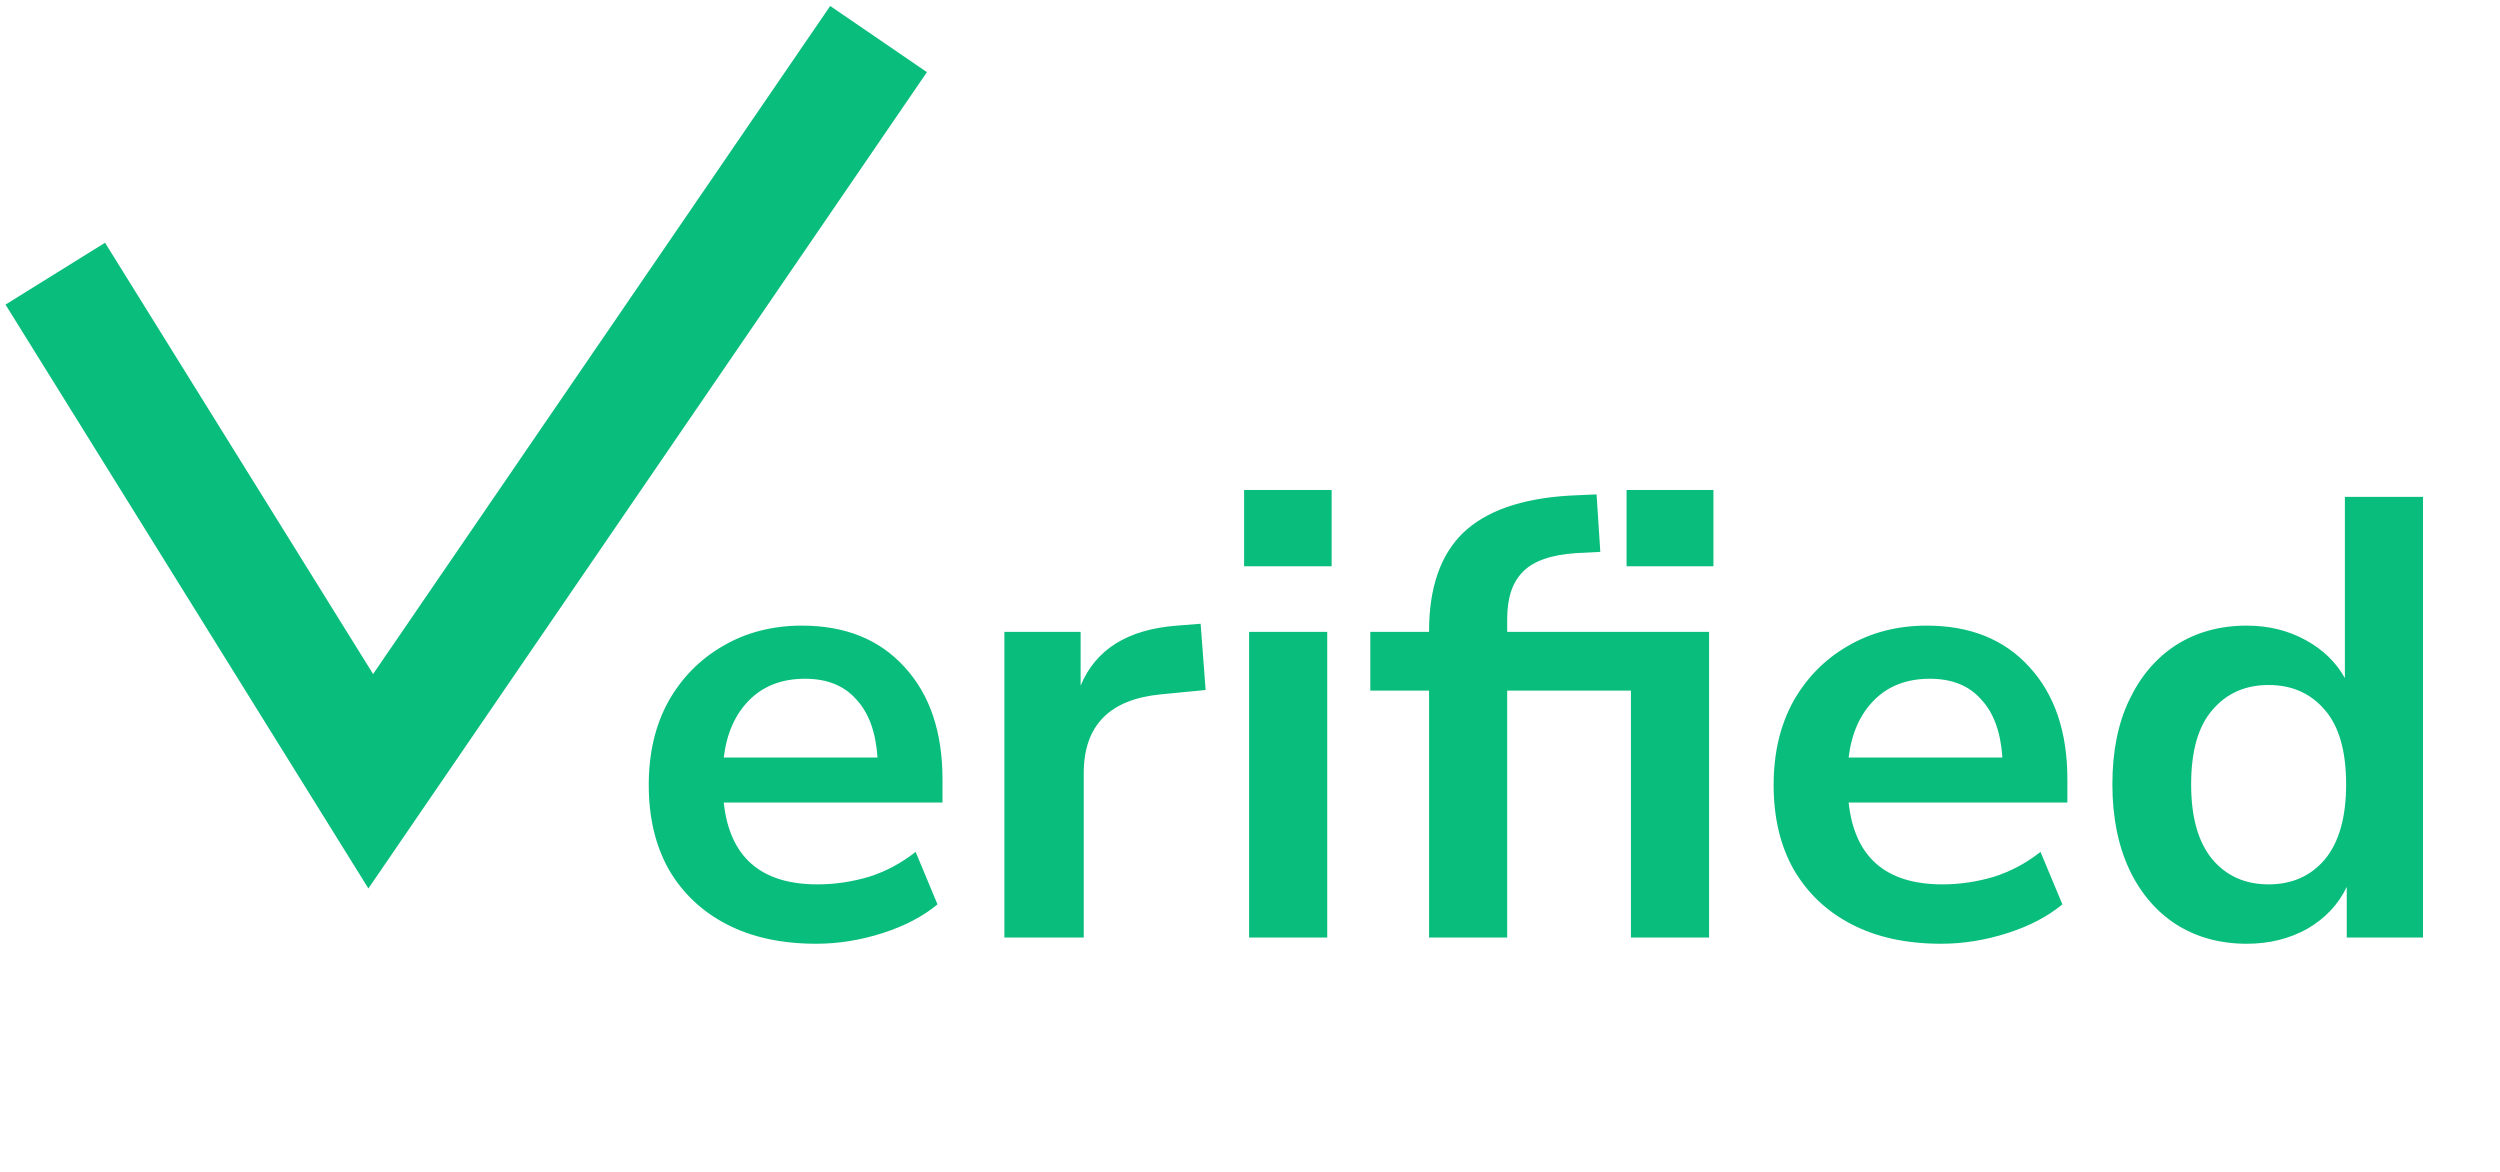 <svg width="64" height="30" viewBox="0 0 64 30" fill="none" xmlns="http://www.w3.org/2000/svg">
<path d="M20.896 24.16C20.011 24.16 19.248 23.995 18.608 23.664C17.968 23.333 17.472 22.864 17.12 22.256C16.779 21.648 16.608 20.928 16.608 20.096C16.608 19.285 16.773 18.576 17.104 17.968C17.445 17.36 17.909 16.885 18.496 16.544C19.093 16.192 19.771 16.016 20.528 16.016C21.637 16.016 22.512 16.368 23.152 17.072C23.803 17.776 24.128 18.736 24.128 19.952V20.544H18.528C18.677 21.941 19.477 22.64 20.928 22.64C21.365 22.64 21.803 22.576 22.24 22.448C22.677 22.309 23.077 22.096 23.44 21.808L24 23.152C23.627 23.461 23.157 23.707 22.592 23.888C22.027 24.069 21.461 24.16 20.896 24.16ZM20.608 17.376C20.021 17.376 19.547 17.557 19.184 17.92C18.821 18.283 18.603 18.773 18.528 19.392H22.464C22.421 18.741 22.24 18.245 21.92 17.904C21.611 17.552 21.173 17.376 20.608 17.376ZM25.712 24V16.176H27.664V17.552C28.048 16.624 28.869 16.112 30.128 16.016L30.736 15.968L30.864 17.664L29.712 17.776C28.4 17.904 27.744 18.576 27.744 19.792V24H25.712ZM31.849 14.496V12.544H34.09V14.496H31.849ZM31.977 24V16.176H33.977V24H31.977ZM41.64 14.496V12.544H43.864V14.496H41.64ZM36.584 24V17.68H35.08V16.176H36.584V16.16C36.584 15.051 36.872 14.213 37.448 13.648C38.034 13.083 38.941 12.763 40.168 12.688L40.872 12.656L40.968 14.128L40.344 14.16C39.704 14.203 39.25 14.363 38.984 14.64C38.717 14.907 38.584 15.307 38.584 15.84V16.176H43.752V24H41.752V17.68H38.584V24H36.584ZM49.693 24.16C48.807 24.16 48.045 23.995 47.405 23.664C46.765 23.333 46.269 22.864 45.917 22.256C45.575 21.648 45.405 20.928 45.405 20.096C45.405 19.285 45.57 18.576 45.901 17.968C46.242 17.36 46.706 16.885 47.293 16.544C47.89 16.192 48.568 16.016 49.325 16.016C50.434 16.016 51.309 16.368 51.949 17.072C52.599 17.776 52.925 18.736 52.925 19.952V20.544H47.325C47.474 21.941 48.274 22.64 49.725 22.64C50.162 22.64 50.599 22.576 51.037 22.448C51.474 22.309 51.874 22.096 52.237 21.808L52.797 23.152C52.423 23.461 51.954 23.707 51.389 23.888C50.824 24.069 50.258 24.16 49.693 24.16ZM49.405 17.376C48.818 17.376 48.343 17.557 47.981 17.92C47.618 18.283 47.4 18.773 47.325 19.392H51.261C51.218 18.741 51.037 18.245 50.717 17.904C50.407 17.552 49.97 17.376 49.405 17.376ZM57.517 24.16C56.834 24.16 56.231 23.995 55.709 23.664C55.197 23.333 54.797 22.864 54.509 22.256C54.221 21.637 54.077 20.912 54.077 20.08C54.077 19.237 54.221 18.517 54.509 17.92C54.797 17.312 55.197 16.843 55.709 16.512C56.231 16.181 56.834 16.016 57.517 16.016C58.071 16.016 58.573 16.139 59.021 16.384C59.469 16.629 59.805 16.955 60.029 17.36V12.72H62.029V24H60.077V22.704C59.863 23.152 59.527 23.509 59.069 23.776C58.61 24.032 58.093 24.16 57.517 24.16ZM58.077 22.64C58.674 22.64 59.154 22.427 59.517 22C59.879 21.563 60.061 20.923 60.061 20.08C60.061 19.227 59.879 18.592 59.517 18.176C59.154 17.749 58.674 17.536 58.077 17.536C57.479 17.536 56.999 17.749 56.637 18.176C56.274 18.592 56.093 19.227 56.093 20.08C56.093 20.923 56.274 21.563 56.637 22C56.999 22.427 57.479 22.64 58.077 22.64Z" fill="#09BD7C"/>
<path d="M1.415 7.006L9.491 20L22.491 1" stroke="#09BD7C" stroke-width="3"/>
</svg>
